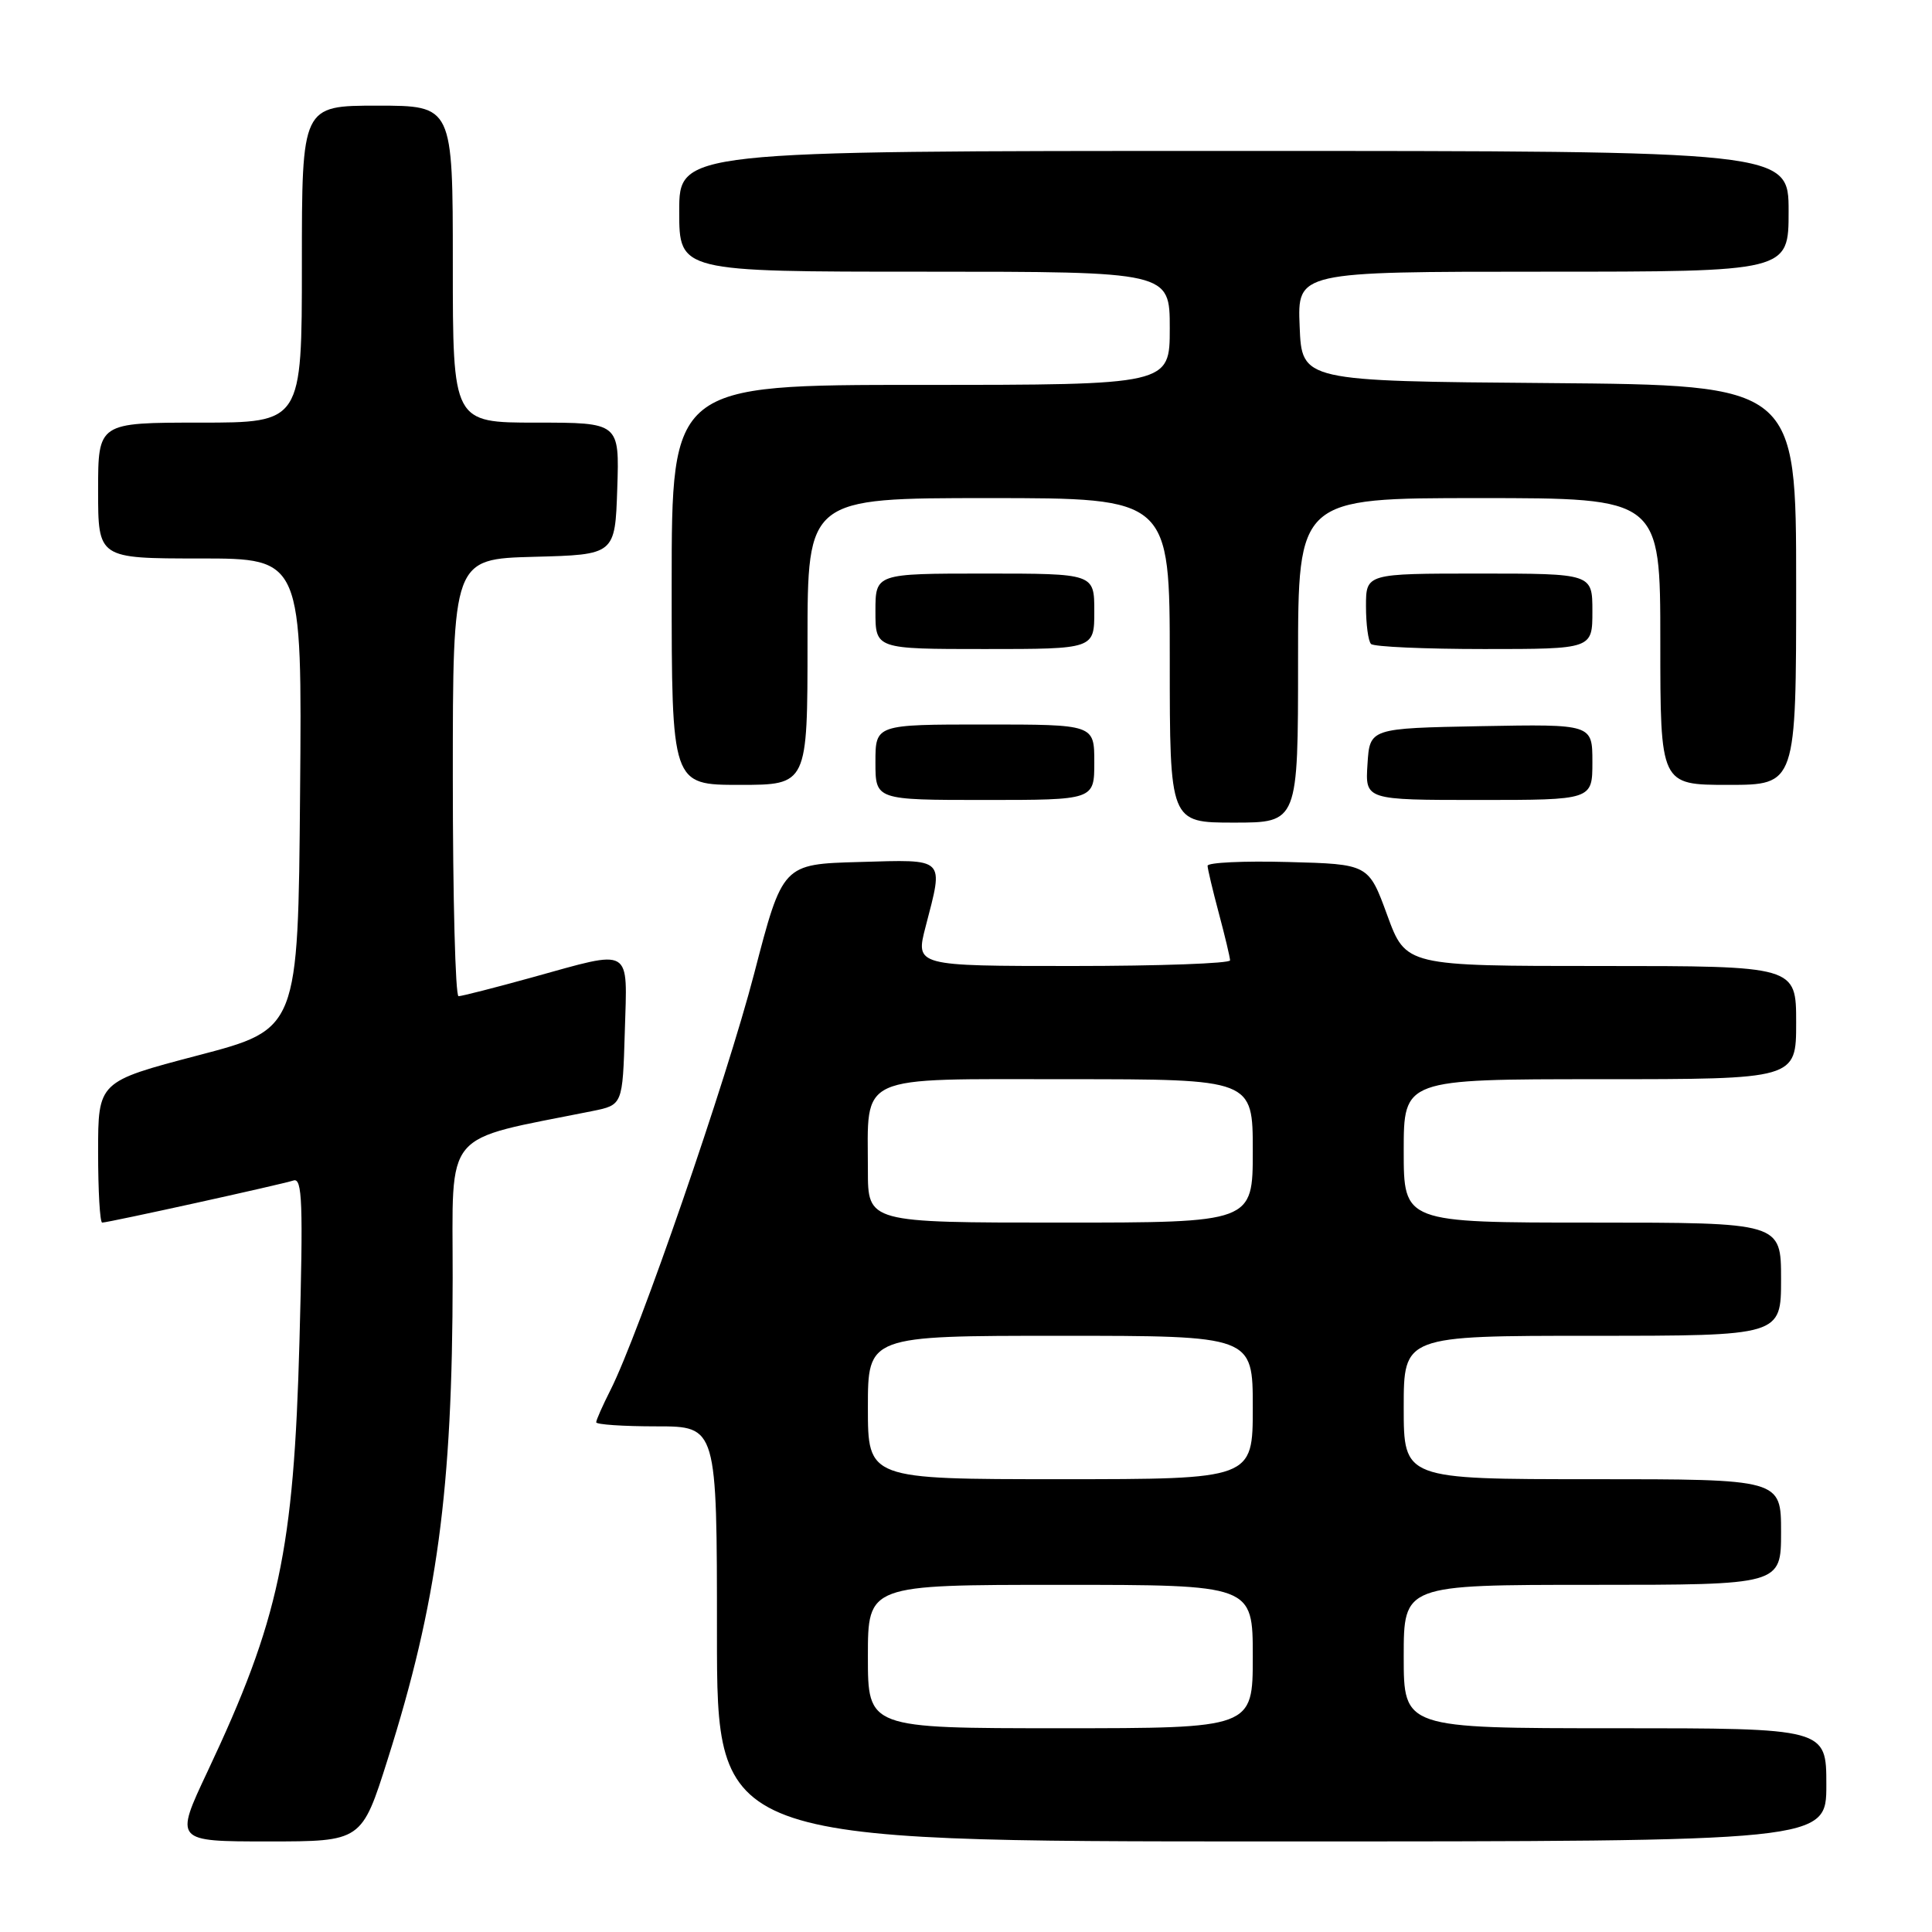 <?xml version="1.0" encoding="UTF-8" standalone="no"?>
<!DOCTYPE svg PUBLIC "-//W3C//DTD SVG 1.1//EN" "http://www.w3.org/Graphics/SVG/1.1/DTD/svg11.dtd" >
<svg xmlns="http://www.w3.org/2000/svg" xmlns:xlink="http://www.w3.org/1999/xlink" version="1.1" viewBox="0 0 256 256">
 <g >
 <path fill="currentColor"
d=" M 51.37 233.12 C 57.94 212.37 59.96 197.47 59.98 169.35 C 60.00 149.35 58.40 151.26 78.50 147.22 C 82.50 146.41 82.50 146.41 82.79 136.71 C 83.12 125.31 83.95 125.79 70.51 129.51 C 65.56 130.88 61.17 132.00 60.76 132.00 C 60.34 132.00 60.00 118.97 60.00 103.03 C 60.00 74.07 60.00 74.07 70.75 73.78 C 81.50 73.50 81.50 73.50 81.79 64.75 C 82.08 56.00 82.08 56.00 71.04 56.00 C 60.00 56.00 60.00 56.00 60.00 35.00 C 60.00 14.00 60.00 14.00 50.00 14.00 C 40.00 14.00 40.00 14.00 40.00 35.00 C 40.00 56.00 40.00 56.00 26.50 56.00 C 13.00 56.00 13.00 56.00 13.00 65.00 C 13.00 74.00 13.00 74.00 26.51 74.00 C 40.03 74.00 40.03 74.00 39.76 105.19 C 39.50 136.37 39.50 136.37 26.25 139.84 C 13.00 143.32 13.00 143.32 13.00 152.66 C 13.00 157.80 13.24 162.00 13.54 162.00 C 14.35 162.00 37.29 156.95 38.89 156.42 C 40.06 156.03 40.18 159.40 39.68 177.73 C 38.93 205.51 36.98 214.62 27.49 234.75 C 23.13 244.00 23.13 244.00 35.53 244.00 C 47.93 244.00 47.93 244.00 51.37 233.12 Z  M 242.00 236.50 C 242.00 229.00 242.00 229.00 214.00 229.00 C 186.00 229.00 186.00 229.00 186.00 219.50 C 186.00 210.00 186.00 210.00 211.00 210.00 C 236.00 210.00 236.00 210.00 236.00 203.00 C 236.00 196.00 236.00 196.00 211.00 196.00 C 186.00 196.00 186.00 196.00 186.00 186.50 C 186.00 177.00 186.00 177.00 211.00 177.00 C 236.00 177.00 236.00 177.00 236.00 169.50 C 236.00 162.00 236.00 162.00 211.00 162.00 C 186.00 162.00 186.00 162.00 186.00 152.50 C 186.00 143.00 186.00 143.00 212.00 143.00 C 238.00 143.00 238.00 143.00 238.00 135.50 C 238.00 128.00 238.00 128.00 212.14 128.00 C 186.28 128.00 186.28 128.00 183.81 121.25 C 181.34 114.50 181.34 114.50 170.67 114.22 C 164.80 114.06 160.01 114.29 160.01 114.72 C 160.02 115.15 160.69 117.97 161.50 121.00 C 162.31 124.03 162.98 126.84 162.99 127.25 C 162.99 127.66 153.62 128.00 142.15 128.00 C 121.29 128.00 121.29 128.00 122.65 122.78 C 125.05 113.53 125.41 113.89 113.85 114.22 C 103.70 114.50 103.70 114.50 99.93 129.01 C 96.26 143.13 84.66 176.75 80.88 184.21 C 79.85 186.25 79.00 188.16 79.00 188.46 C 79.00 188.76 82.60 189.00 87.00 189.00 C 95.00 189.00 95.00 189.00 95.00 216.50 C 95.00 244.00 95.00 244.00 168.50 244.00 C 242.00 244.00 242.00 244.00 242.00 236.50 Z  M 172.00 87.50 C 172.00 66.00 172.00 66.00 196.00 66.00 C 220.00 66.00 220.00 66.00 220.00 85.00 C 220.00 104.00 220.00 104.00 229.00 104.00 C 238.00 104.00 238.00 104.00 238.00 77.51 C 238.00 51.03 238.00 51.03 205.25 50.76 C 172.50 50.50 172.50 50.50 172.21 43.25 C 171.91 36.00 171.91 36.00 204.46 36.00 C 237.00 36.00 237.00 36.00 237.00 28.00 C 237.00 20.00 237.00 20.00 163.50 20.00 C 90.00 20.00 90.00 20.00 90.00 28.00 C 90.00 36.00 90.00 36.00 122.50 36.00 C 155.00 36.00 155.00 36.00 155.00 43.50 C 155.00 51.00 155.00 51.00 122.00 51.00 C 89.00 51.00 89.00 51.00 89.00 77.50 C 89.00 104.00 89.00 104.00 98.00 104.00 C 107.00 104.00 107.00 104.00 107.00 85.00 C 107.00 66.00 107.00 66.00 131.00 66.00 C 155.00 66.00 155.00 66.00 155.00 87.50 C 155.00 109.00 155.00 109.00 163.50 109.00 C 172.00 109.00 172.00 109.00 172.00 87.50 Z  M 145.00 101.00 C 145.00 96.00 145.00 96.00 130.50 96.00 C 116.00 96.00 116.00 96.00 116.00 101.00 C 116.00 106.00 116.00 106.00 130.50 106.00 C 145.00 106.00 145.00 106.00 145.00 101.00 Z  M 211.00 100.97 C 211.00 95.95 211.00 95.95 196.25 96.22 C 181.50 96.50 181.50 96.50 181.20 101.25 C 180.89 106.00 180.89 106.00 195.95 106.00 C 211.00 106.00 211.00 106.00 211.00 100.97 Z  M 145.00 81.00 C 145.00 76.00 145.00 76.00 130.50 76.00 C 116.00 76.00 116.00 76.00 116.00 81.00 C 116.00 86.00 116.00 86.00 130.50 86.00 C 145.00 86.00 145.00 86.00 145.00 81.00 Z  M 211.00 81.00 C 211.00 76.00 211.00 76.00 196.00 76.00 C 181.00 76.00 181.00 76.00 181.00 80.33 C 181.00 82.72 181.30 84.97 181.67 85.33 C 182.03 85.70 188.78 86.00 196.67 86.00 C 211.00 86.00 211.00 86.00 211.00 81.00 Z  M 115.00 219.50 C 115.00 210.00 115.00 210.00 140.50 210.00 C 166.00 210.00 166.00 210.00 166.00 219.50 C 166.00 229.00 166.00 229.00 140.50 229.00 C 115.00 229.00 115.00 229.00 115.00 219.50 Z  M 115.00 186.50 C 115.00 177.00 115.00 177.00 140.50 177.00 C 166.00 177.00 166.00 177.00 166.00 186.50 C 166.00 196.00 166.00 196.00 140.50 196.00 C 115.00 196.00 115.00 196.00 115.00 186.50 Z  M 115.00 155.07 C 115.00 142.17 113.18 143.00 141.48 143.00 C 166.00 143.00 166.00 143.00 166.00 152.50 C 166.00 162.00 166.00 162.00 140.50 162.00 C 115.00 162.00 115.00 162.00 115.00 155.07 Z "/>
</g>
</svg>